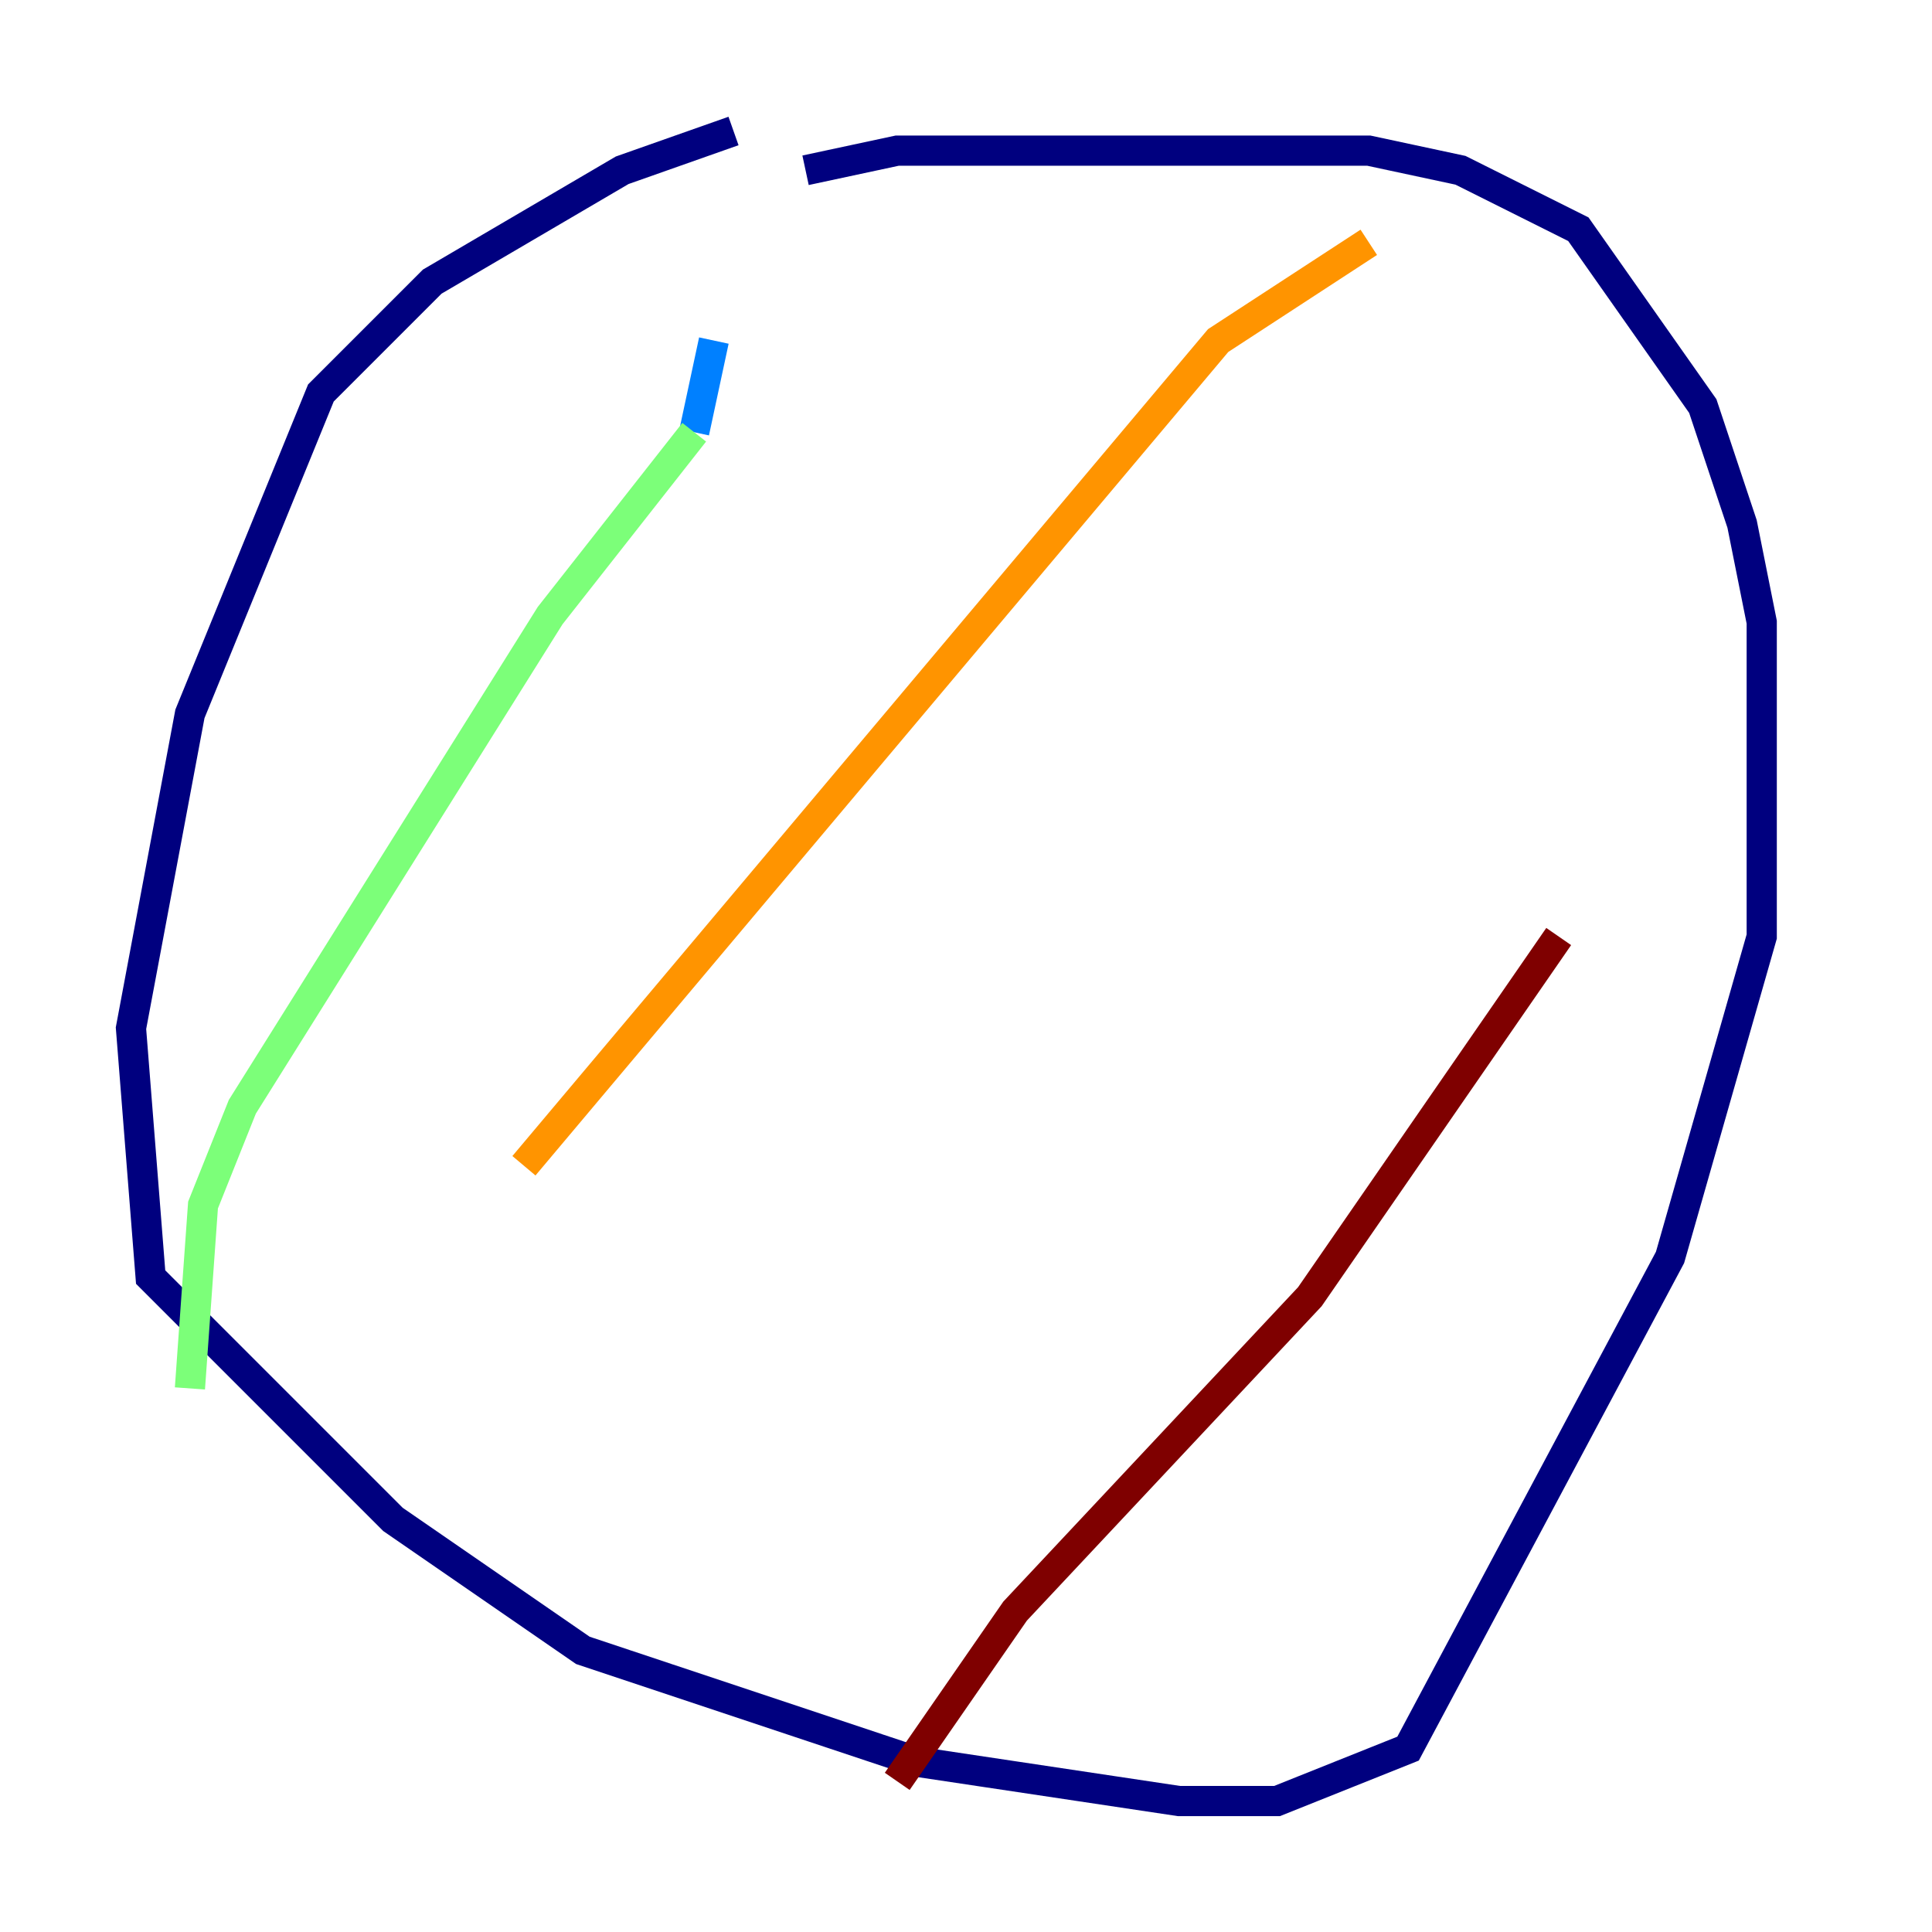 <?xml version="1.0" encoding="utf-8" ?>
<svg baseProfile="tiny" height="128" version="1.2" viewBox="0,0,128,128" width="128" xmlns="http://www.w3.org/2000/svg" xmlns:ev="http://www.w3.org/2001/xml-events" xmlns:xlink="http://www.w3.org/1999/xlink"><defs /><polyline fill="none" points="48.597,8.678 41.22,11.281 28.637,18.658 21.261,26.034 12.583,47.295 8.678,68.122 9.98,84.61 26.034,100.664 38.617,109.342 60.746,116.719 78.102,119.322 84.61,119.322 93.288,115.851 110.644,83.308 116.719,62.047 116.719,41.22 115.417,34.712 112.814,26.902 104.57,15.186 96.759,11.281 90.685,9.98 59.444,9.98 53.37,11.281" stroke="#00007f" stroke-width="2" /><polyline fill="none" points="47.295,22.563 45.993,28.637" stroke="#0080ff" stroke-width="2" /><polyline fill="none" points="45.993,28.637 36.447,40.786 16.054,73.329 13.451,79.837 12.583,91.986" stroke="#7cff79" stroke-width="2" /><polyline fill="none" points="90.685,16.054 80.705,22.563 34.712,77.234" stroke="#ff9400" stroke-width="2" /><polyline fill="none" points="103.268,62.047 86.78,85.912 67.254,106.739 59.444,118.02" stroke="#7f0000" stroke-width="2" /></svg>